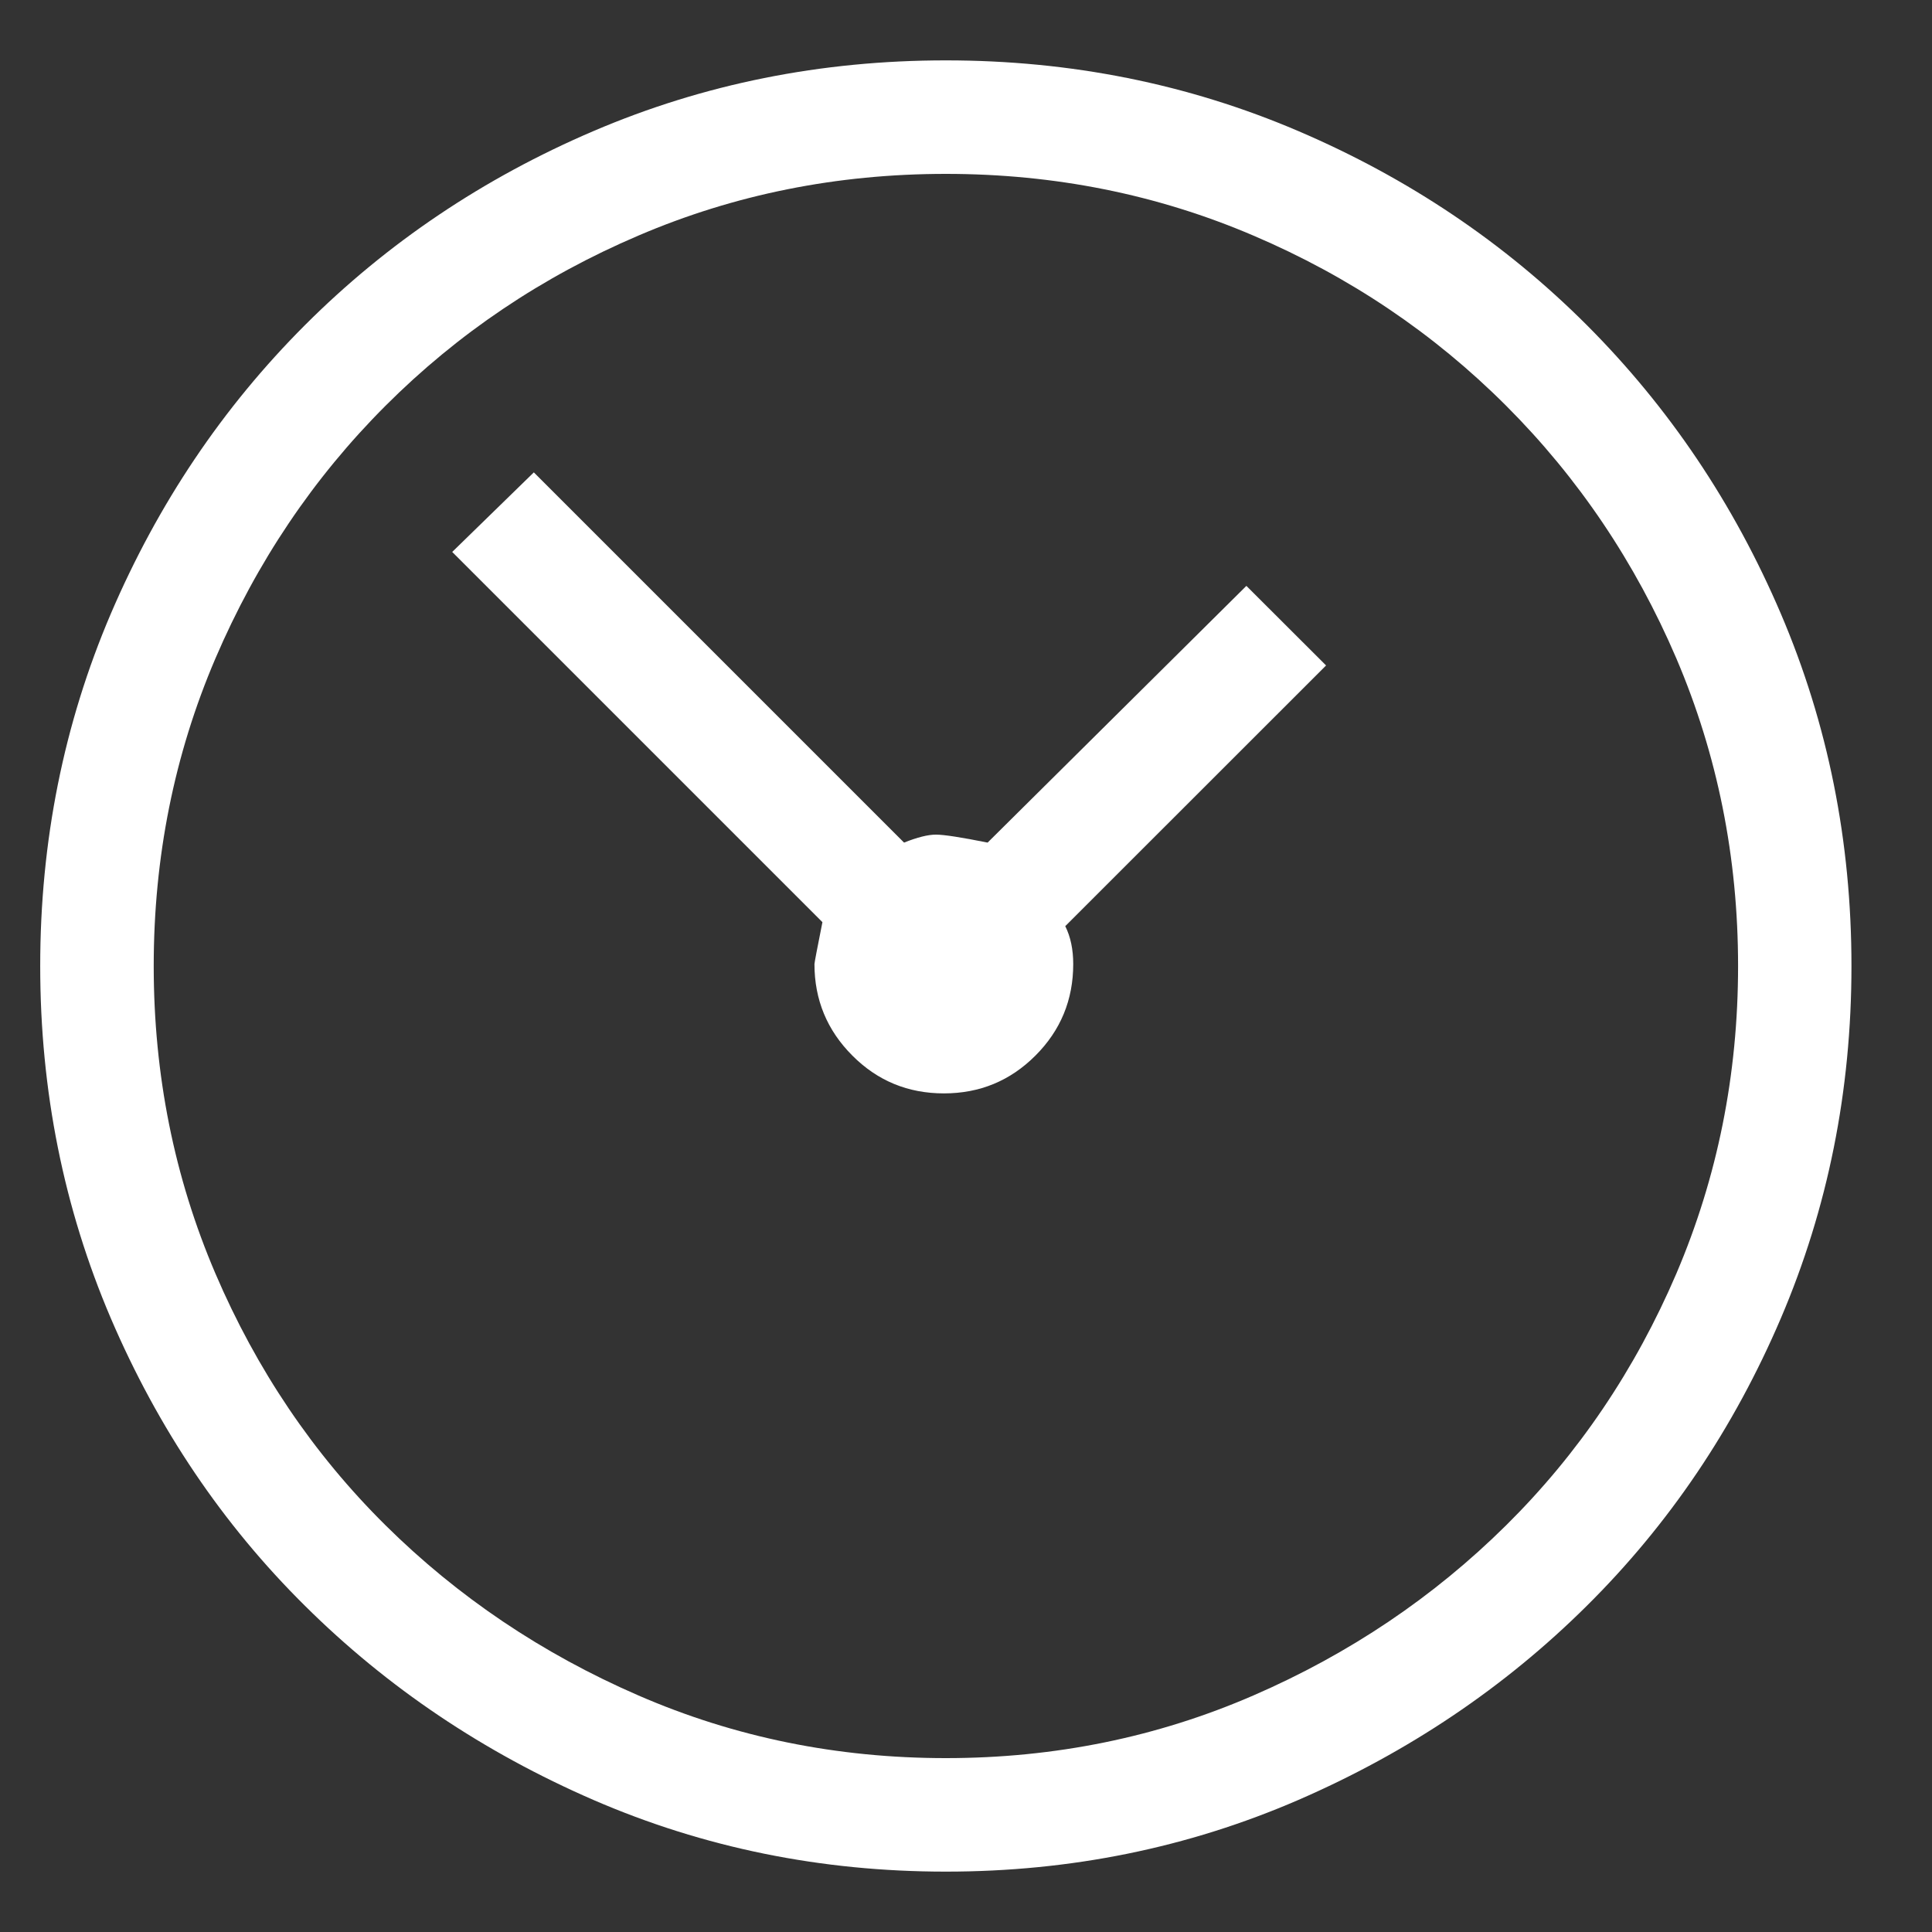 <svg width="16" height="16" viewBox="0 0 16 16" fill="none" xmlns="http://www.w3.org/2000/svg">
<rect x="0" y="0" width="16" height="16" fill="#333333" stroke="none"/>
<path fill-rule="evenodd" clip-rule="evenodd" d="M2.526 2.692C3.207 2.011 4.004 1.475 4.916 1.085C5.828 0.695 6.8 0.5 7.833 0.5C8.866 0.5 9.839 0.695 10.751 1.085C11.663 1.475 12.46 2.011 13.141 2.692C13.822 3.374 14.358 4.17 14.748 5.082C15.138 5.995 15.333 6.967 15.333 8C15.333 9.033 15.138 10.005 14.748 10.918C14.358 11.83 13.822 12.624 13.141 13.299C12.46 13.975 11.663 14.511 10.751 14.907C9.839 15.302 8.866 15.5 7.833 15.5C6.8 15.5 5.828 15.302 4.916 14.907C4.004 14.511 3.207 13.975 2.526 13.299C1.844 12.624 1.309 11.83 0.918 10.918C0.528 10.005 0.333 9.033 0.333 8C0.333 6.967 0.528 5.995 0.918 5.082C1.309 4.17 1.844 3.374 2.526 2.692ZM12.473 3.36C11.874 2.761 11.177 2.291 10.38 1.951C9.583 1.61 8.734 1.44 7.833 1.44C6.932 1.44 6.083 1.61 5.287 1.951C4.49 2.291 3.792 2.761 3.193 3.36C2.594 3.959 2.125 4.657 1.784 5.453C1.443 6.25 1.273 7.099 1.273 8C1.273 8.901 1.443 9.75 1.784 10.547C2.125 11.343 2.594 12.039 3.193 12.632C3.792 13.225 4.49 13.695 5.287 14.041C6.083 14.387 6.932 14.56 7.833 14.56C8.734 14.56 9.583 14.387 10.38 14.041C11.177 13.695 11.874 13.225 12.473 12.632C13.072 12.039 13.542 11.343 13.883 10.547C14.223 9.75 14.394 8.901 14.394 8C14.394 7.099 14.223 6.25 13.883 5.453C13.542 4.657 13.072 3.959 12.473 3.36ZM8.575 8.742C8.784 8.533 8.888 8.28 8.888 7.984C8.888 7.863 8.866 7.758 8.822 7.67L10.982 5.511L10.322 4.852L8.179 6.978C7.96 6.934 7.817 6.912 7.751 6.912C7.685 6.912 7.597 6.934 7.487 6.978L4.421 3.912L3.745 4.571L6.811 7.637C6.767 7.857 6.745 7.973 6.745 7.984C6.745 8.28 6.85 8.533 7.059 8.742C7.267 8.951 7.52 9.055 7.817 9.055C8.114 9.055 8.366 8.951 8.575 8.742Z" fill="white"/>
</svg>

